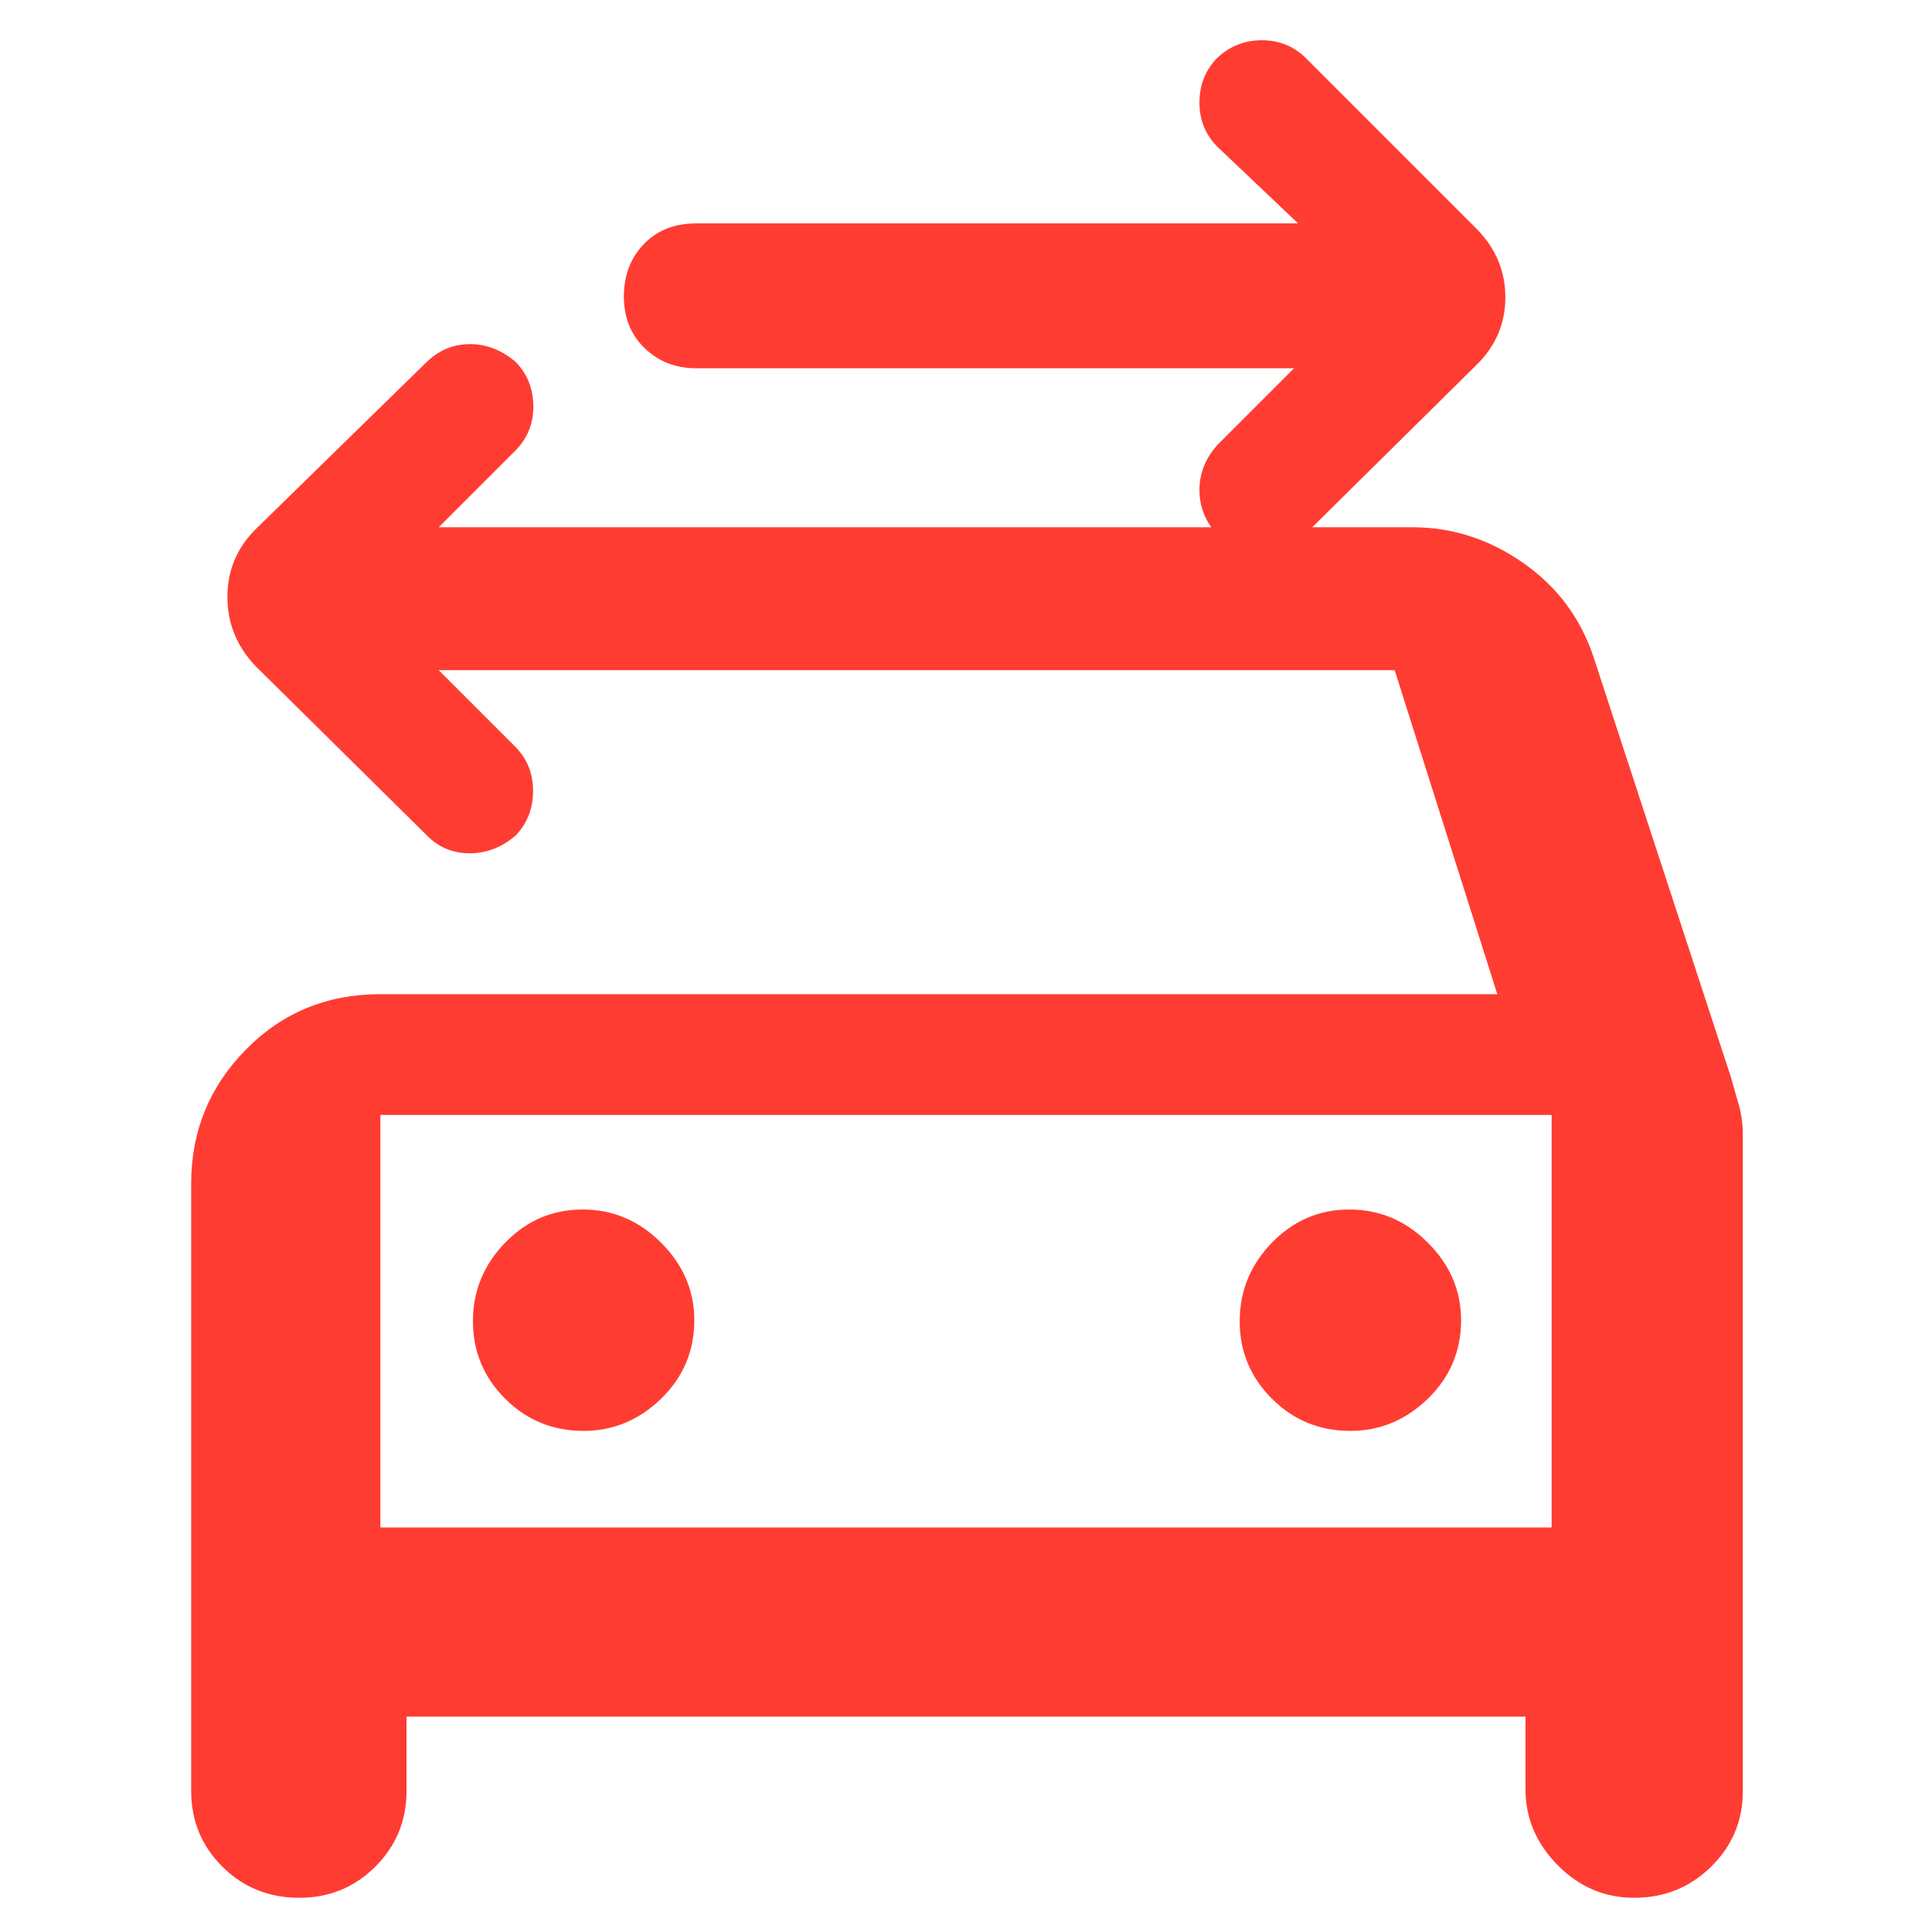 <svg xmlns="http://www.w3.org/2000/svg" height="48" viewBox="0 -960 960 960" width="48"><path fill="rgb(255, 60, 50)" d="M643-777H346q-15.3 0-25.65-9.98-10.35-9.97-10.35-25.7 0-15.72 9.92-26.02Q329.85-849 346-849h299l-40-38q-9-9-9-22t8.61-22q9.39-9 22.39-9t22 9l85 85q14 14.45 14 33.73Q748-793 734-779l-85 84q-9 10-22 9.98-13-.02-22-9.09-9-9.89-9-22.39t9-22.5l38-38ZM189-201h582v-205H189v205Zm101-48q22 0 38.5-16t16.5-39q0-22-16.5-38.5t-39-16.5q-22.5 0-38.5 16.5t-16 39q0 22.5 16 38.5t39 16Zm381 0q22 0 38.5-16t16.5-39q0-22-16.5-38.5t-39-16.5q-22.5 0-38.5 16.5t-16 39q0 22.5 16 38.5t39 16ZM218-627l38 38q8.89 9 8.88 22-.02 13-8.49 22-10.39 9-23.02 9-12.64 0-21.37-9l-85-84q-14-14.73-14-34.36Q113-683 127-697l84.63-82.75Q221-789 233.5-789q12.5 0 22.89 9 8.61 9 8.61 22t-9 22l-38 38h484q29.55 0 54.96 17.78T792-633l68 208 4 14q2 7 2 15v326q0 22.08-15.75 37.54T812-17q-22 0-38-16.21T758-71v-36H202v37q0 22.08-15.53 37.54Q170.95-17 148.76-17 126-17 110.5-32.46 95-47.92 95-70v-302q0-38.75 27.1-66.38Q149.2-466 189-466h555l-51-161H218Zm-29 221v205-205Z"/></svg>